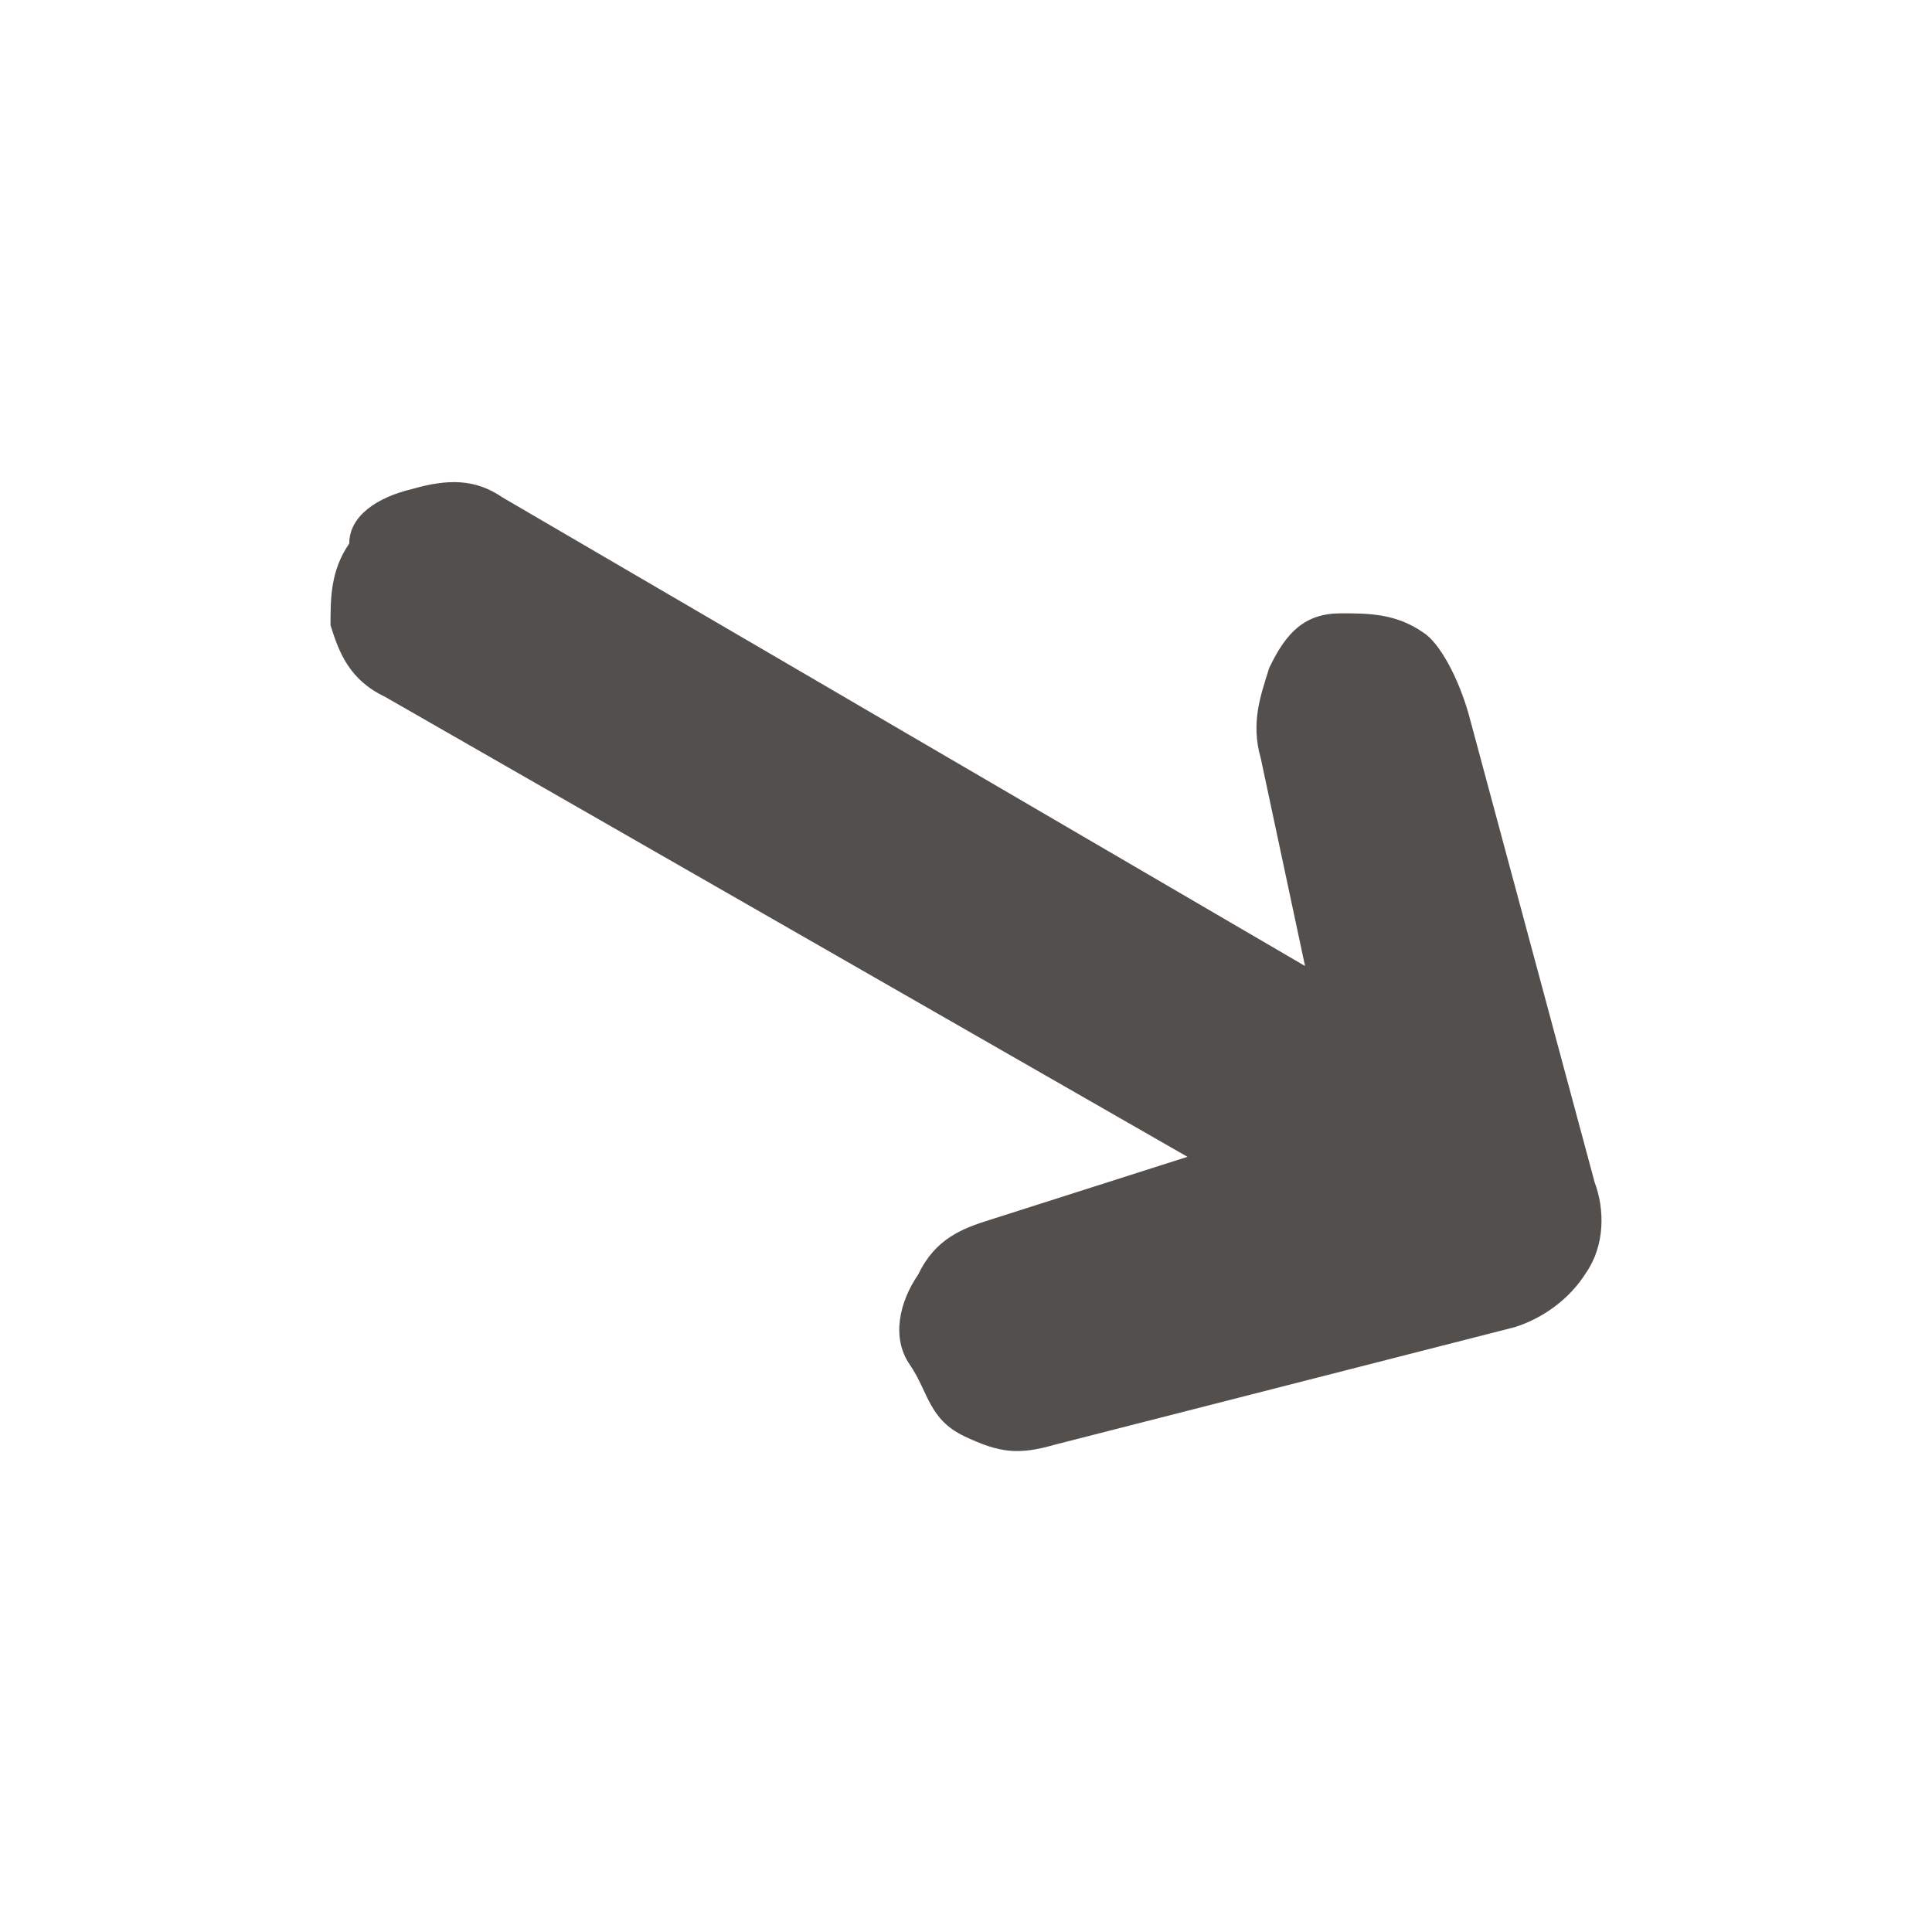 <?xml version="1.0" encoding="utf-8"?>
<!-- Generator: Adobe Illustrator 24.3.0, SVG Export Plug-In . SVG Version: 6.00 Build 0)  -->
<svg version="1.1" id="Calque_1" xmlns="http://www.w3.org/2000/svg" xmlns:xlink="http://www.w3.org/1999/xlink" x="0px" y="0px"
	 viewBox="0 0 113.4 113.4" style="enable-background:new 0 0 113.4 113.4;" xml:space="preserve">
<style type="text/css">
	.st0{fill:#534F4D;}
</style>
<g id="_x31_20">
	<path class="st0" d="M83.5,37.1c-1.6-1.1-3.2-1.1-4.8-1.1c-2.1,0-3.2,1.1-4.2,3.2c-0.5,1.6-1.1,3.2-0.5,5.3l2.6,12.2L29.5,29.2
		c-1.6-1.1-3.2-1.1-5.3-0.5c-2.1,0.5-3.7,1.6-3.7,3.2c-1.1,1.6-1.1,3.2-1.1,4.8c0.5,1.6,1.1,3.2,3.2,4.2l47.1,27l-11.6,3.7
		c-1.6,0.5-3.2,1.1-4.2,3.2c-1.1,1.6-1.6,3.7-0.5,5.3c1.1,1.6,1.1,3.2,3.2,4.2s3.2,1.1,5.3,0.5l27-6.9c1.6-0.5,3.2-1.6,4.2-3.2
		c1.1-1.6,1.1-3.7,0.5-5.3l-7.4-27.5C85.6,39.8,84.5,37.7,83.5,37.1z"/>
</g>
</svg>

